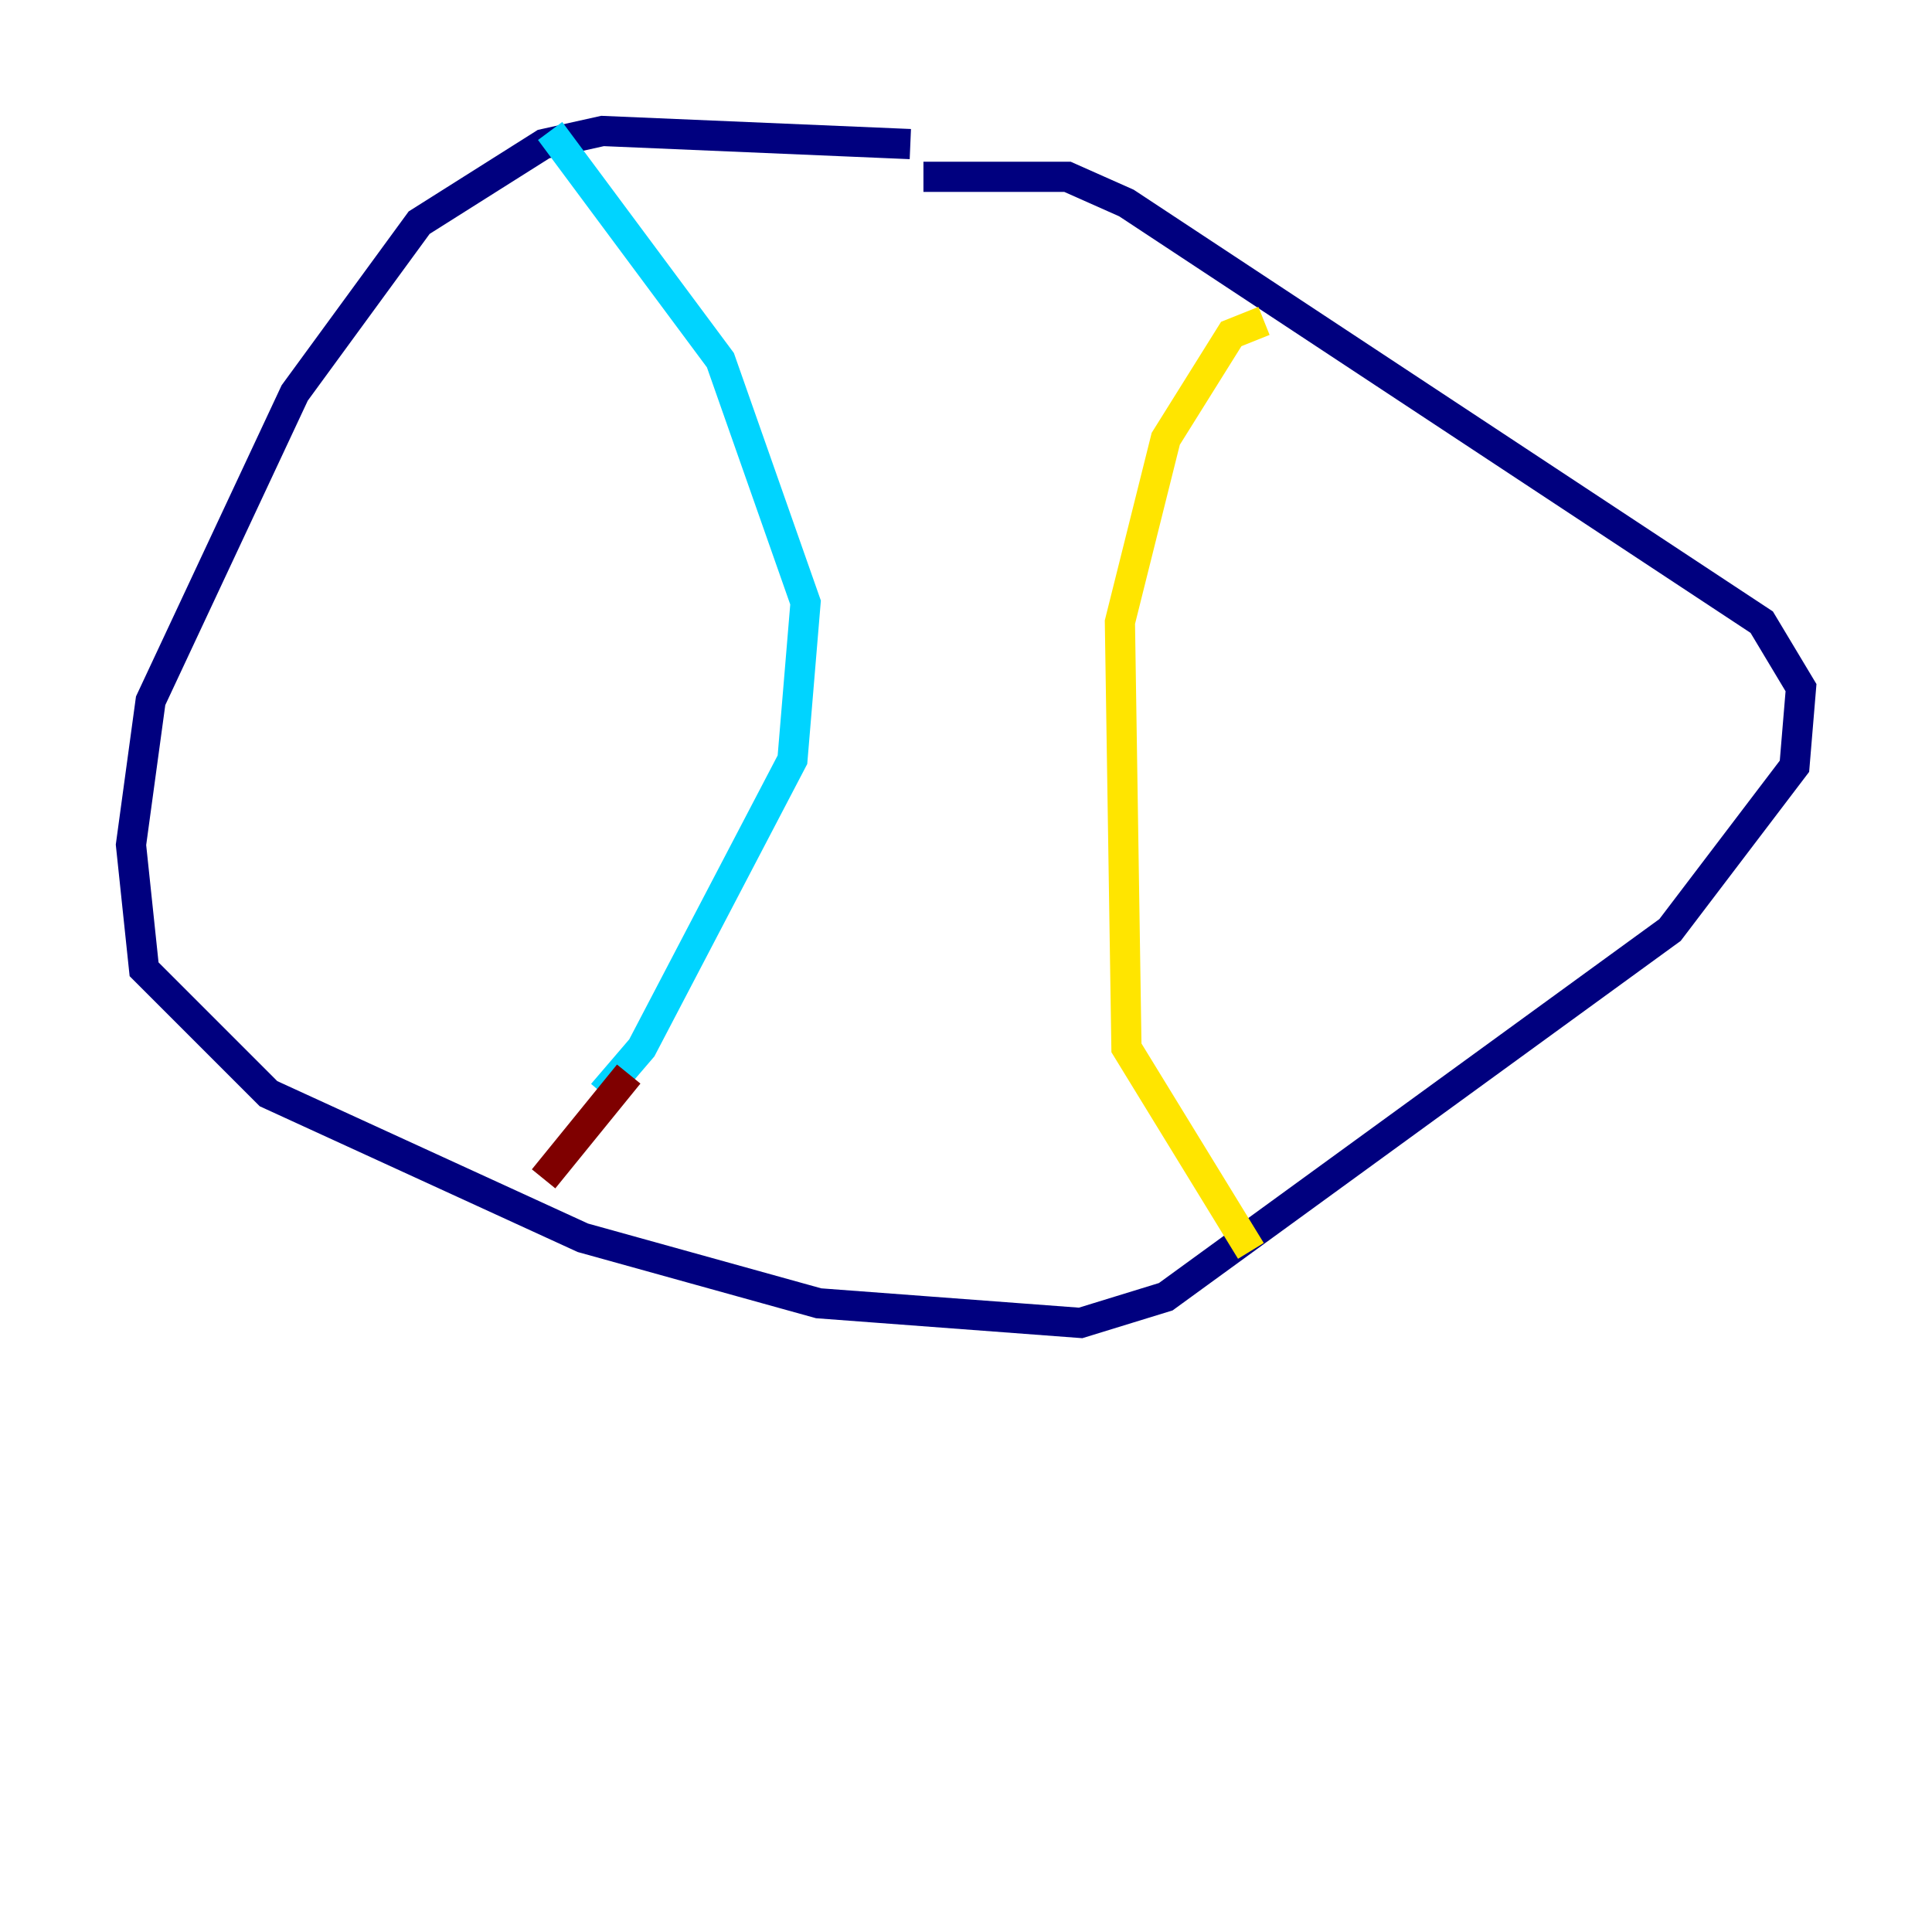 <?xml version="1.0" encoding="utf-8" ?>
<svg baseProfile="tiny" height="128" version="1.2" viewBox="0,0,128,128" width="128" xmlns="http://www.w3.org/2000/svg" xmlns:ev="http://www.w3.org/2001/xml-events" xmlns:xlink="http://www.w3.org/1999/xlink"><defs /><polyline fill="none" points="60.312,9.546 39.919,8.678 36.014,9.546 27.77,14.752 19.525,26.034 9.98,46.427 8.678,55.973 9.546,64.217 17.79,72.461 38.617,82.007 54.237,86.346 71.593,87.647 77.234,85.912 110.644,61.614 118.888,50.766 119.322,45.559 116.719,41.22 74.63,13.451 70.725,11.715 61.18,11.715" stroke="#00007f" stroke-width="2" /><polyline fill="none" points="36.447,8.678 47.729,23.864 53.37,39.919 52.502,50.332 42.522,69.424 39.919,72.461" stroke="#00d4ff" stroke-width="2" /><polyline fill="none" points="83.742,21.261 81.573,22.129 77.234,29.071 74.197,41.22 74.63,69.424 82.875,82.875" stroke="#ffe500" stroke-width="2" /><polyline fill="none" points="41.654,71.159 36.014,78.102" stroke="#7f0000" stroke-width="2" /></svg>